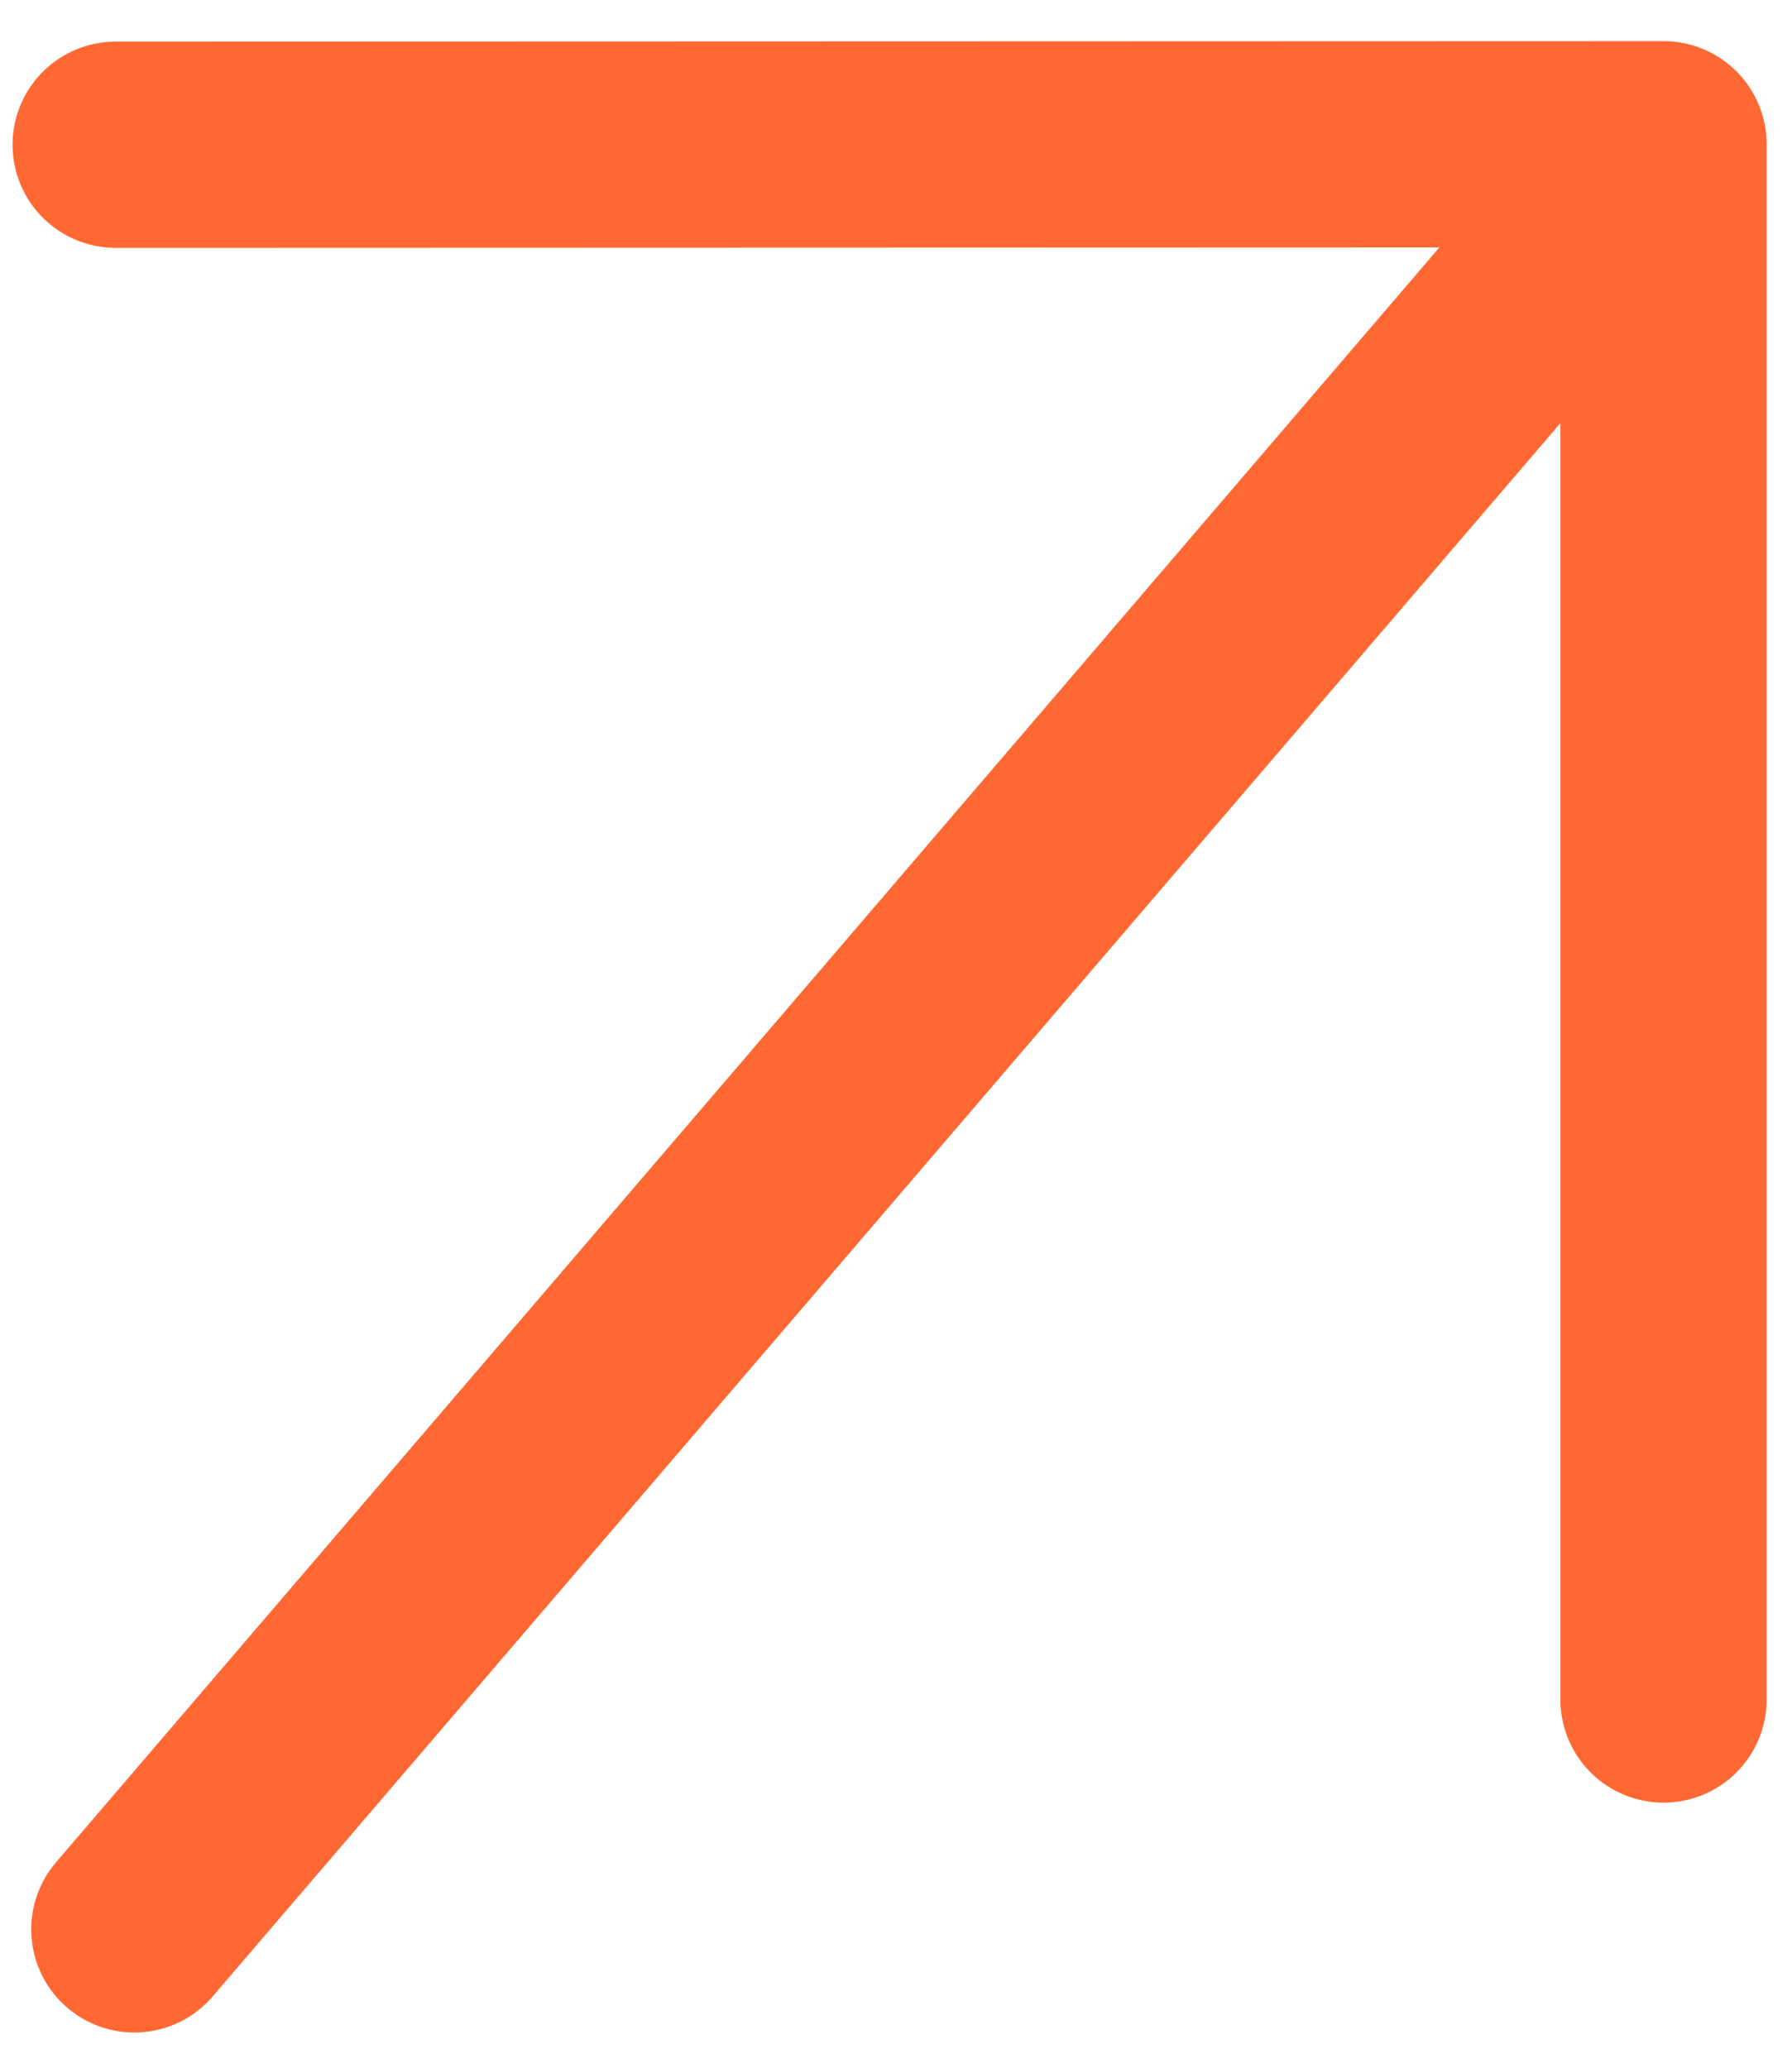 <svg width="26" height="30" viewBox="0 0 26 30" fill="none" xmlns="http://www.w3.org/2000/svg">
<path d="M1.949 27.993L24.136 2.093M24.136 2.093L1.678 2.1M24.136 2.093L24.136 24.658" stroke="#FF6833" stroke-width="2.992" stroke-linecap="round" stroke-linejoin="round"/>
</svg>
